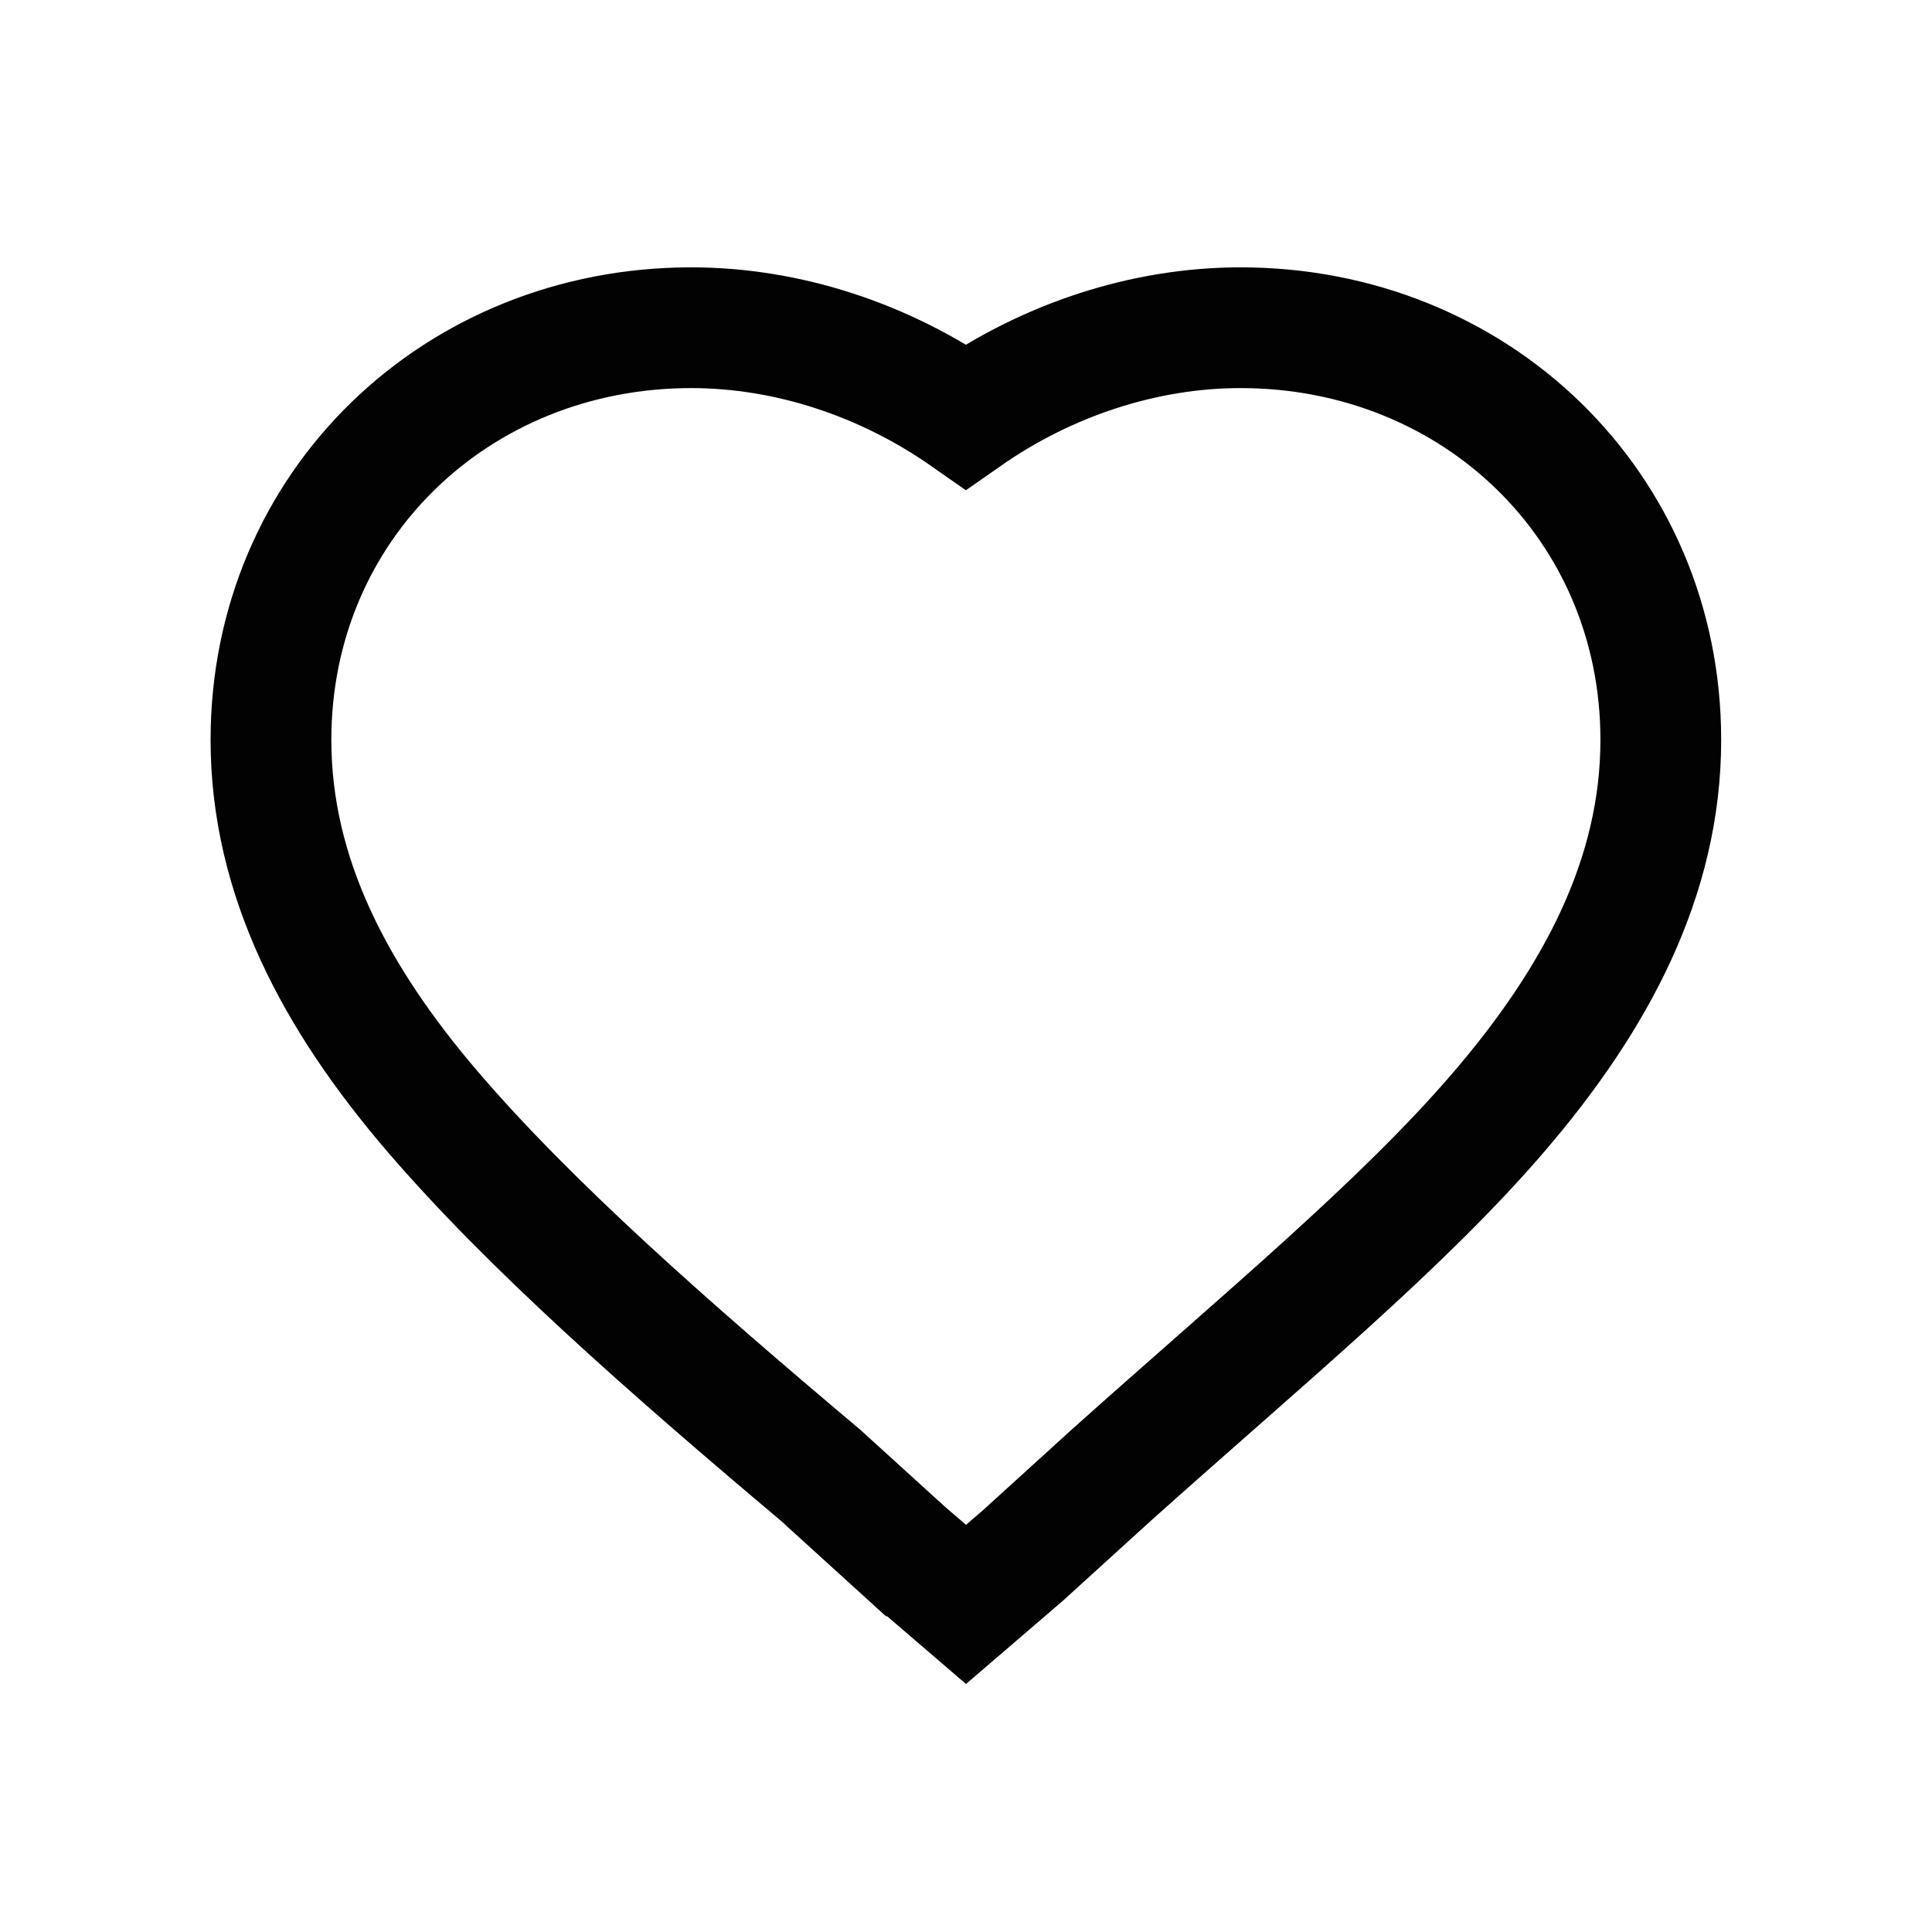 <svg width="16" height="16" xmlns="http://www.w3.org/2000/svg" fill="none">
 <g id="Layer_1">
  <title>Layer 1</title>
  <path stroke="#020202" id="svg_3" fill="none" d="m7.532,12.885l0.468,0.402l0.468,-0.402l0.736,-0.669l0,0l0,0c1.271,-1.138 2.409,-2.074 3.212,-3.011c0.803,-0.937 1.338,-1.941 1.338,-3.078c0,-1.941 -1.539,-3.413 -3.48,-3.413c-0.803,0 -1.606,0.268 -2.275,0.736c-0.669,-0.468 -1.472,-0.736 -2.275,-0.736c-1.941,0 -3.48,1.472 -3.48,3.413c0,1.138 0.535,2.141 1.338,3.078c0.803,0.937 1.941,1.941 3.212,3.011l0,0l0,0l0.736,0.669z" class="st1"/>
 </g>
</svg>